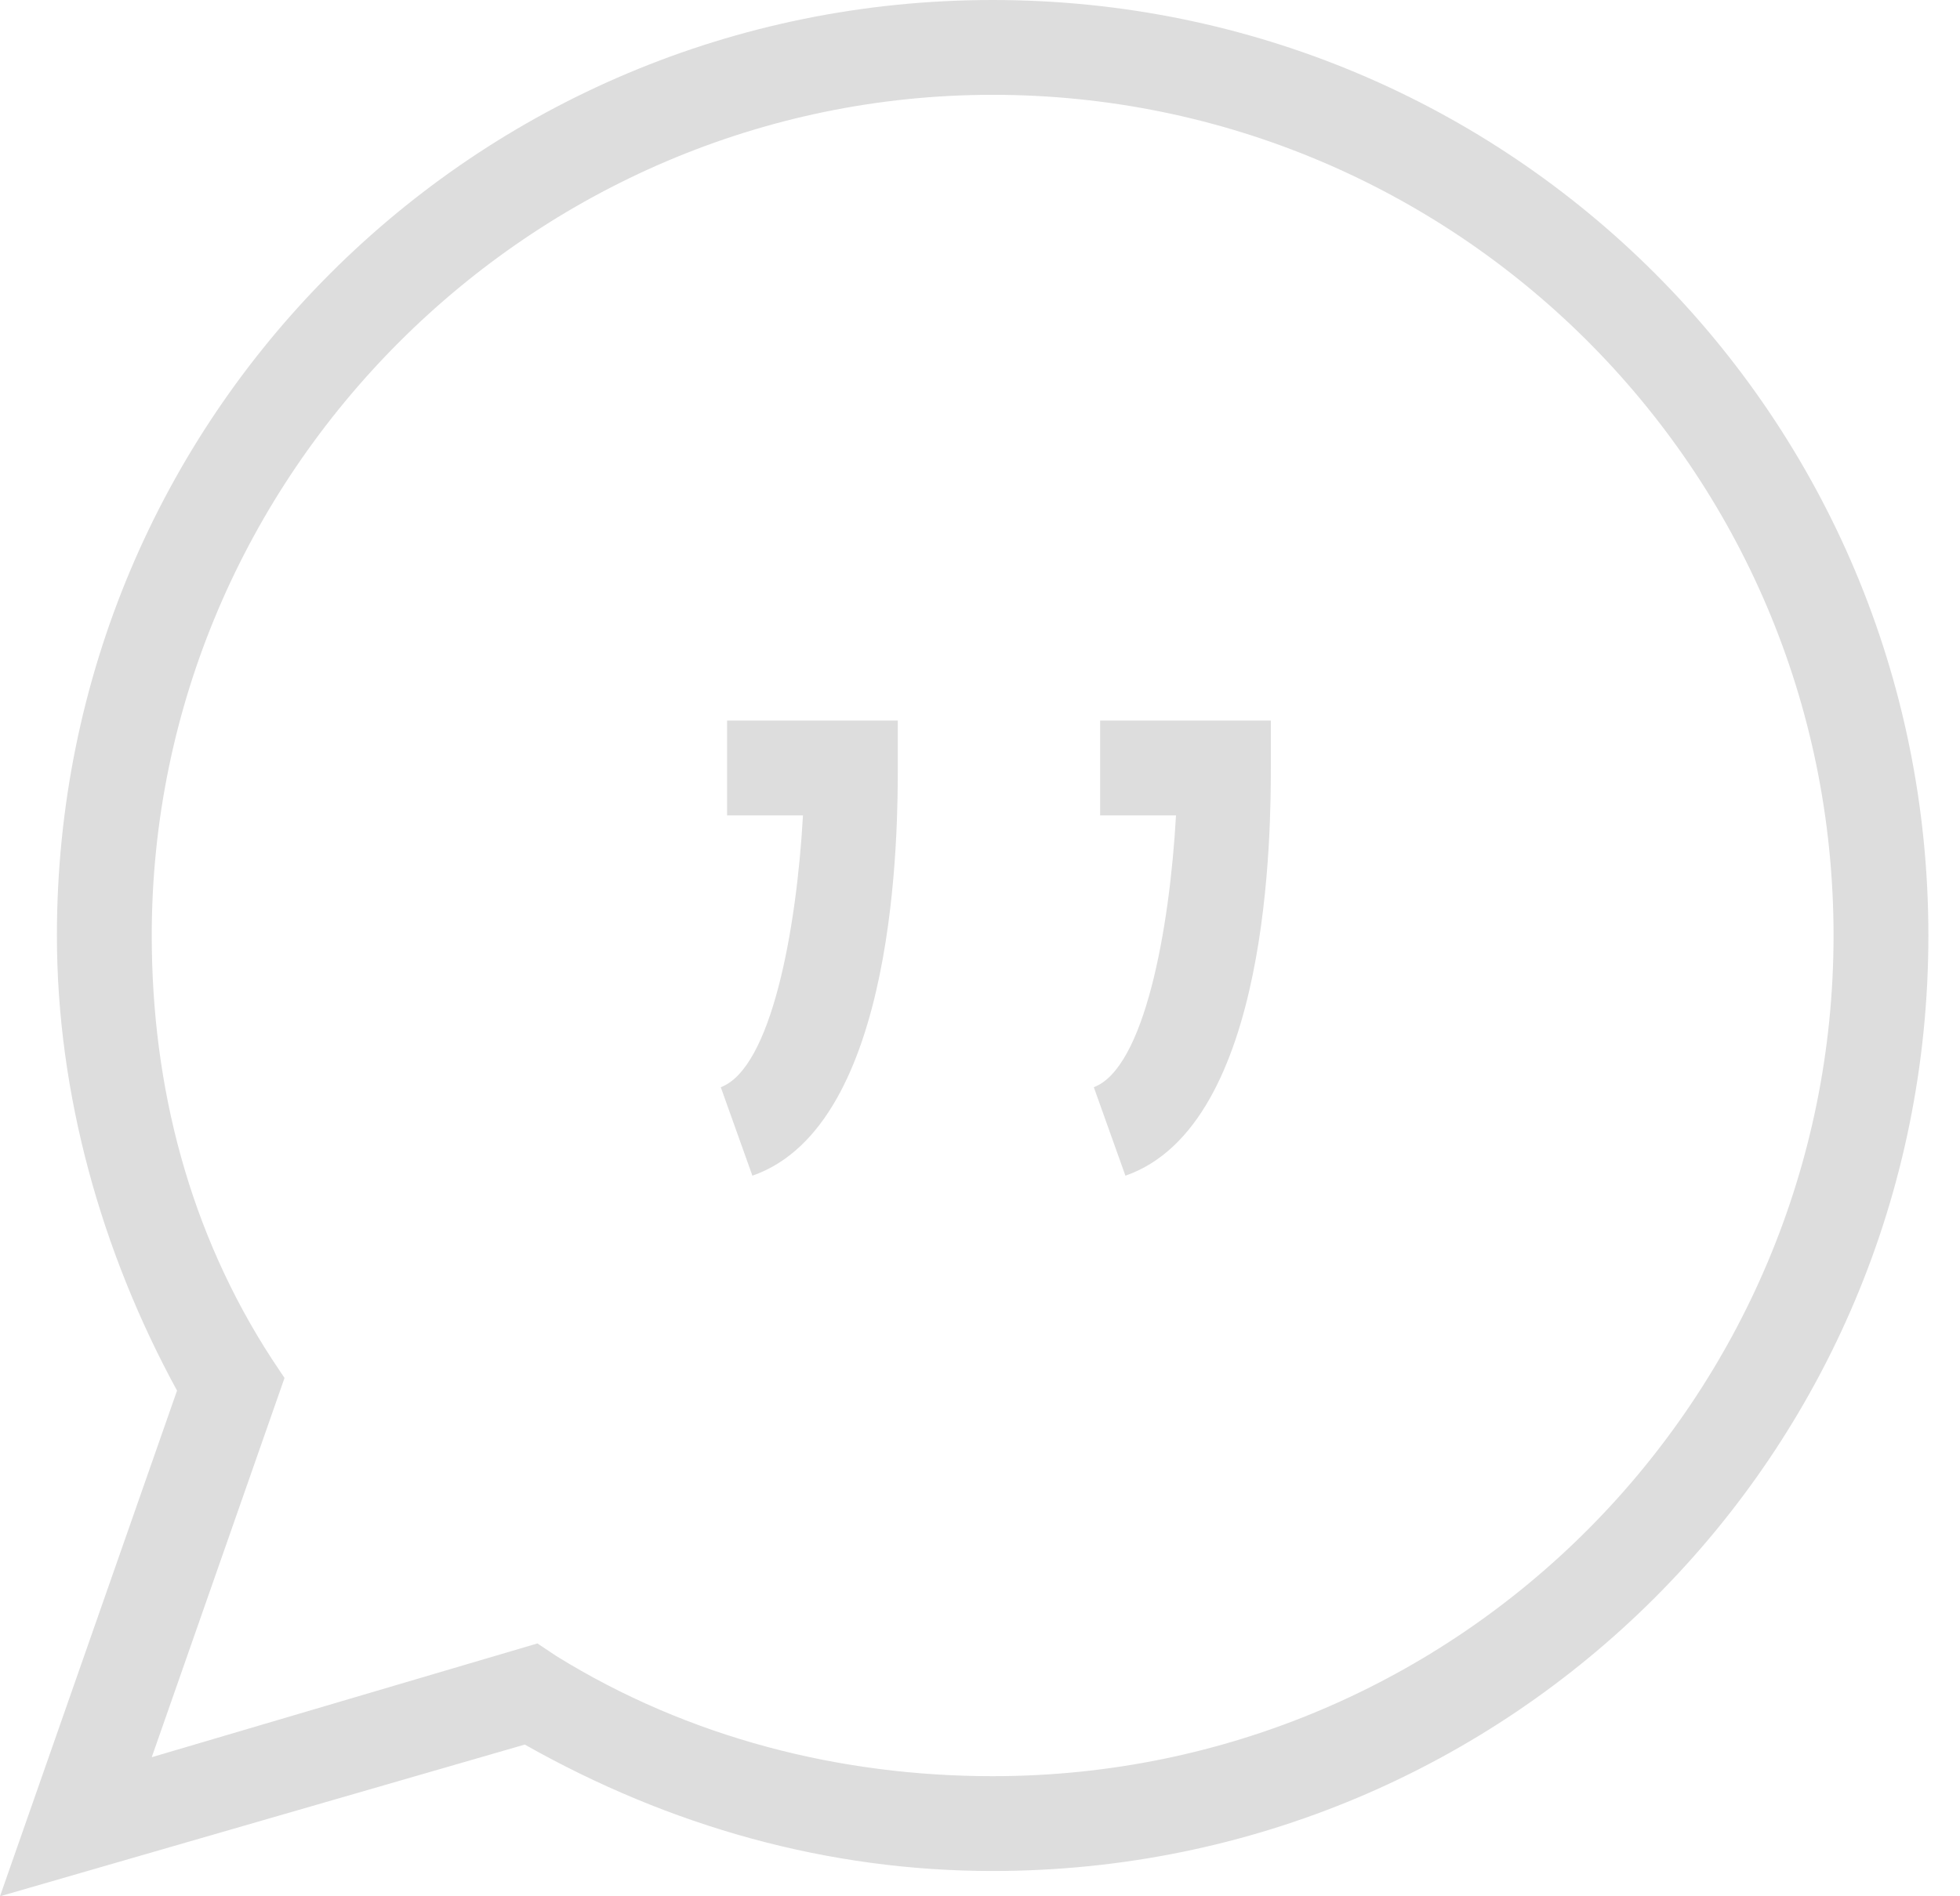 <svg width="31" height="30" viewBox="0 0 31 30" fill="none" xmlns="http://www.w3.org/2000/svg">
<path d="M0 30L2.8 22C1.6 19.8 0.9 17.3 0.9 14.8C0.9 6.6 7.5 0 15.7 0C23.9 0 30.5 6.6 30.5 14.8C30.5 23 23.9 29.6 15.7 29.6C13.1 29.6 10.6 28.9 8.3 27.6L0 30ZM8.5 26L8.8 26.2C10.9 27.5 13.3 28.1 15.7 28.1C23.1 28.1 29 22.1 29 14.8C29 7.4 23 1.5 15.7 1.5C8.4 1.5 2.4 7.5 2.4 14.8C2.4 17.2 3 19.5 4.3 21.5L4.5 21.8L2.4 27.8L8.5 26Z" fill="#DDDDDD"/>
<path d="M17.8 18.6L17.3 17.2C18.1 16.9 18.5 14.7 18.6 12.9H17.4V11.4H20.1V12.1C20.1 13.1 20.1 17.8 17.8 18.6Z" fill="#DDDDDD"/>
<path d="M11.9 18.6L11.4 17.2C12.2 16.9 12.6 14.7 12.7 12.9H11.5V11.4H14.2V12.1C14.2 13.1 14.2 17.8 11.9 18.6Z" fill="#DDDDDD"/>
</svg>
